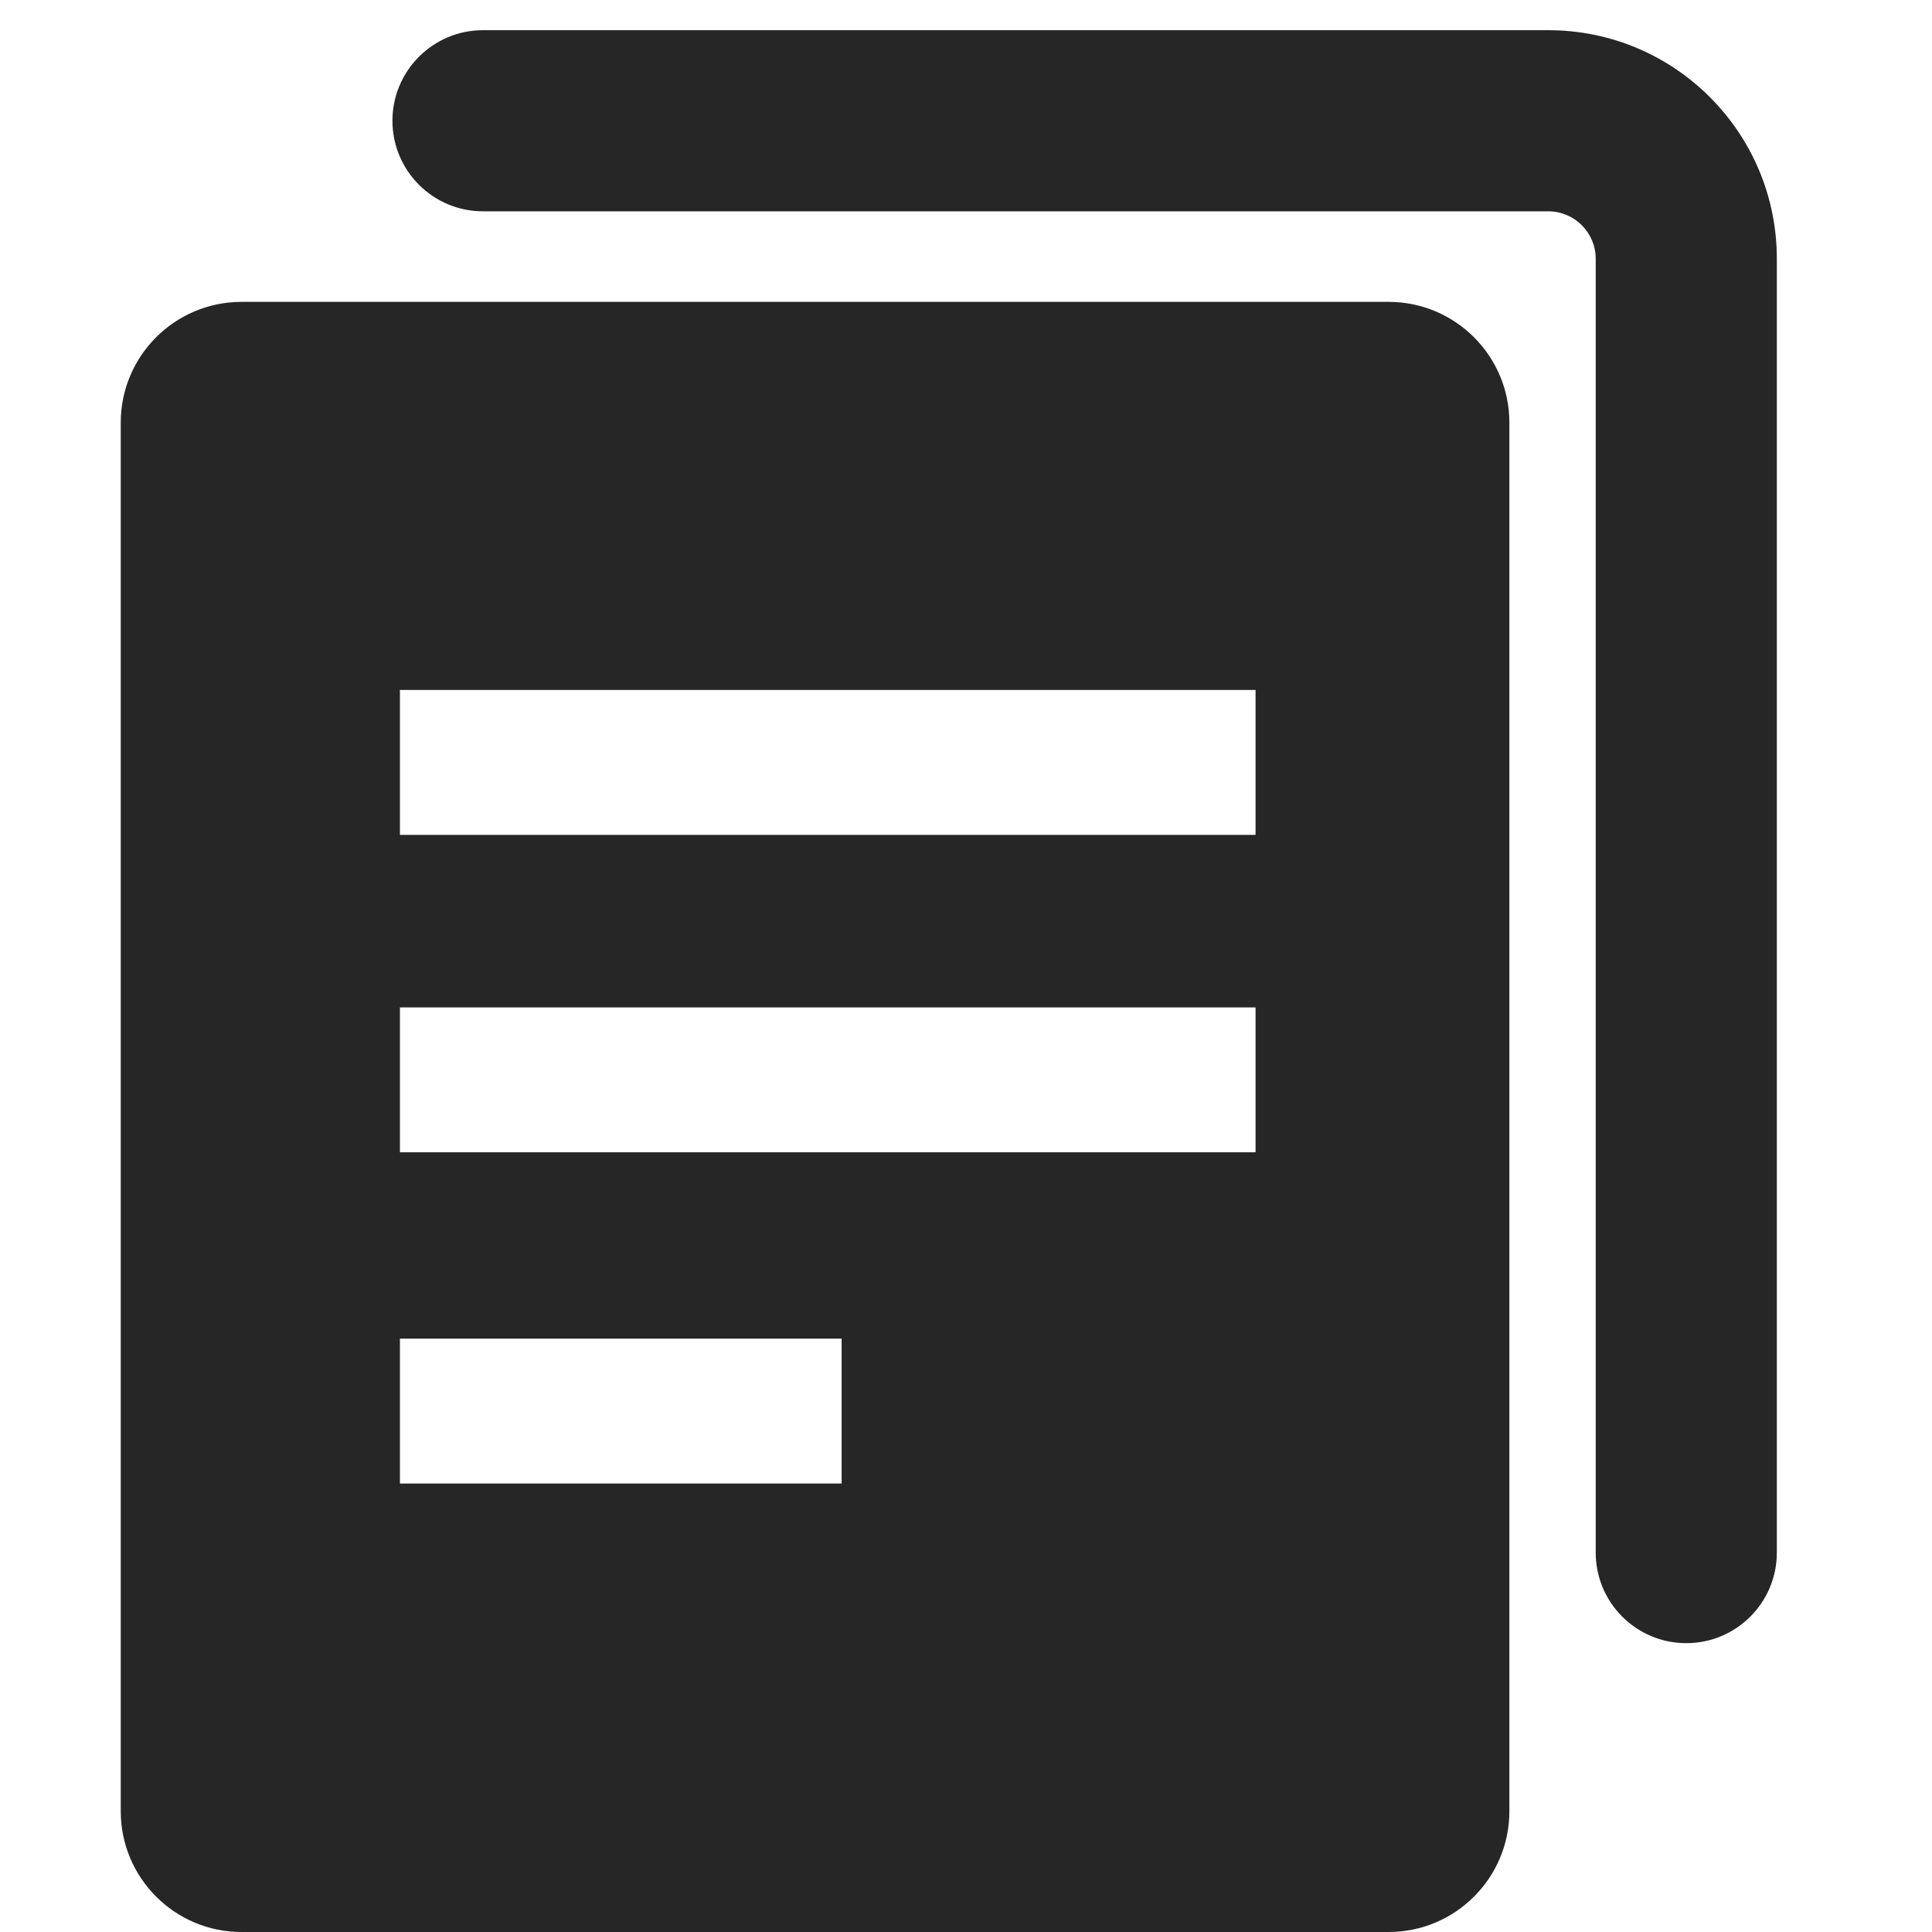 <?xml version="1.0" encoding="UTF-8"?>
<svg width="16px" height="16px" viewBox="0 0 16 16" version="1.1" xmlns="http://www.w3.org/2000/svg" xmlns:xlink="http://www.w3.org/1999/xlink">
    <title>copy-filled</title>
    <g id="copy-filled" stroke="none" stroke-width="1" fill="none" fill-rule="evenodd">
        <rect id="矩形备份" fill-opacity="0" fill="#CDCDCD" x="-2" y="-2" width="20" height="20"></rect>
        <g id="copy">
            <rect id="矩形" fill-opacity="0" fill="#D8D8D8" x="0" y="0" width="16" height="16"></rect>
            <g id="图形" transform="translate(1, 0.25)" fill="#262626">
                <path d="M10.5,2.25 C11.052,2.25 11.5,2.698 11.5,3.25 L11.5,14.75 C11.5,15.302 11.052,15.75 10.5,15.75 L1,15.75 C0.448,15.75 6.76353751e-17,15.302 0,14.75 L0,3.25 C-6.76353751e-17,2.698 0.448,2.25 1,2.25 L10.5,2.25 Z M11.822,0 C12.867,0 13.715,0.847 13.715,1.893 L13.715,12.608 C13.715,13.022 13.379,13.358 12.965,13.358 C12.551,13.358 12.215,13.022 12.215,12.608 L12.215,1.893 C12.215,1.676 12.039,1.5 11.822,1.5 L3,1.5 C2.586,1.5 2.25,1.164 2.25,0.75 C2.25,0.336 2.586,0 3,0 L11.822,0 Z M5.97,10.836 L2.312,10.836 L2.312,12.036 L5.97,12.036 L5.97,10.836 Z M9.398,8.093 L2.312,8.093 L2.312,9.293 L9.398,9.293 L9.398,8.093 Z M9.398,5.464 L2.312,5.464 L2.312,6.664 L9.398,6.664 L9.398,5.464 Z" id="形状结合"></path>
            </g>
        </g>
    </g>
</svg>